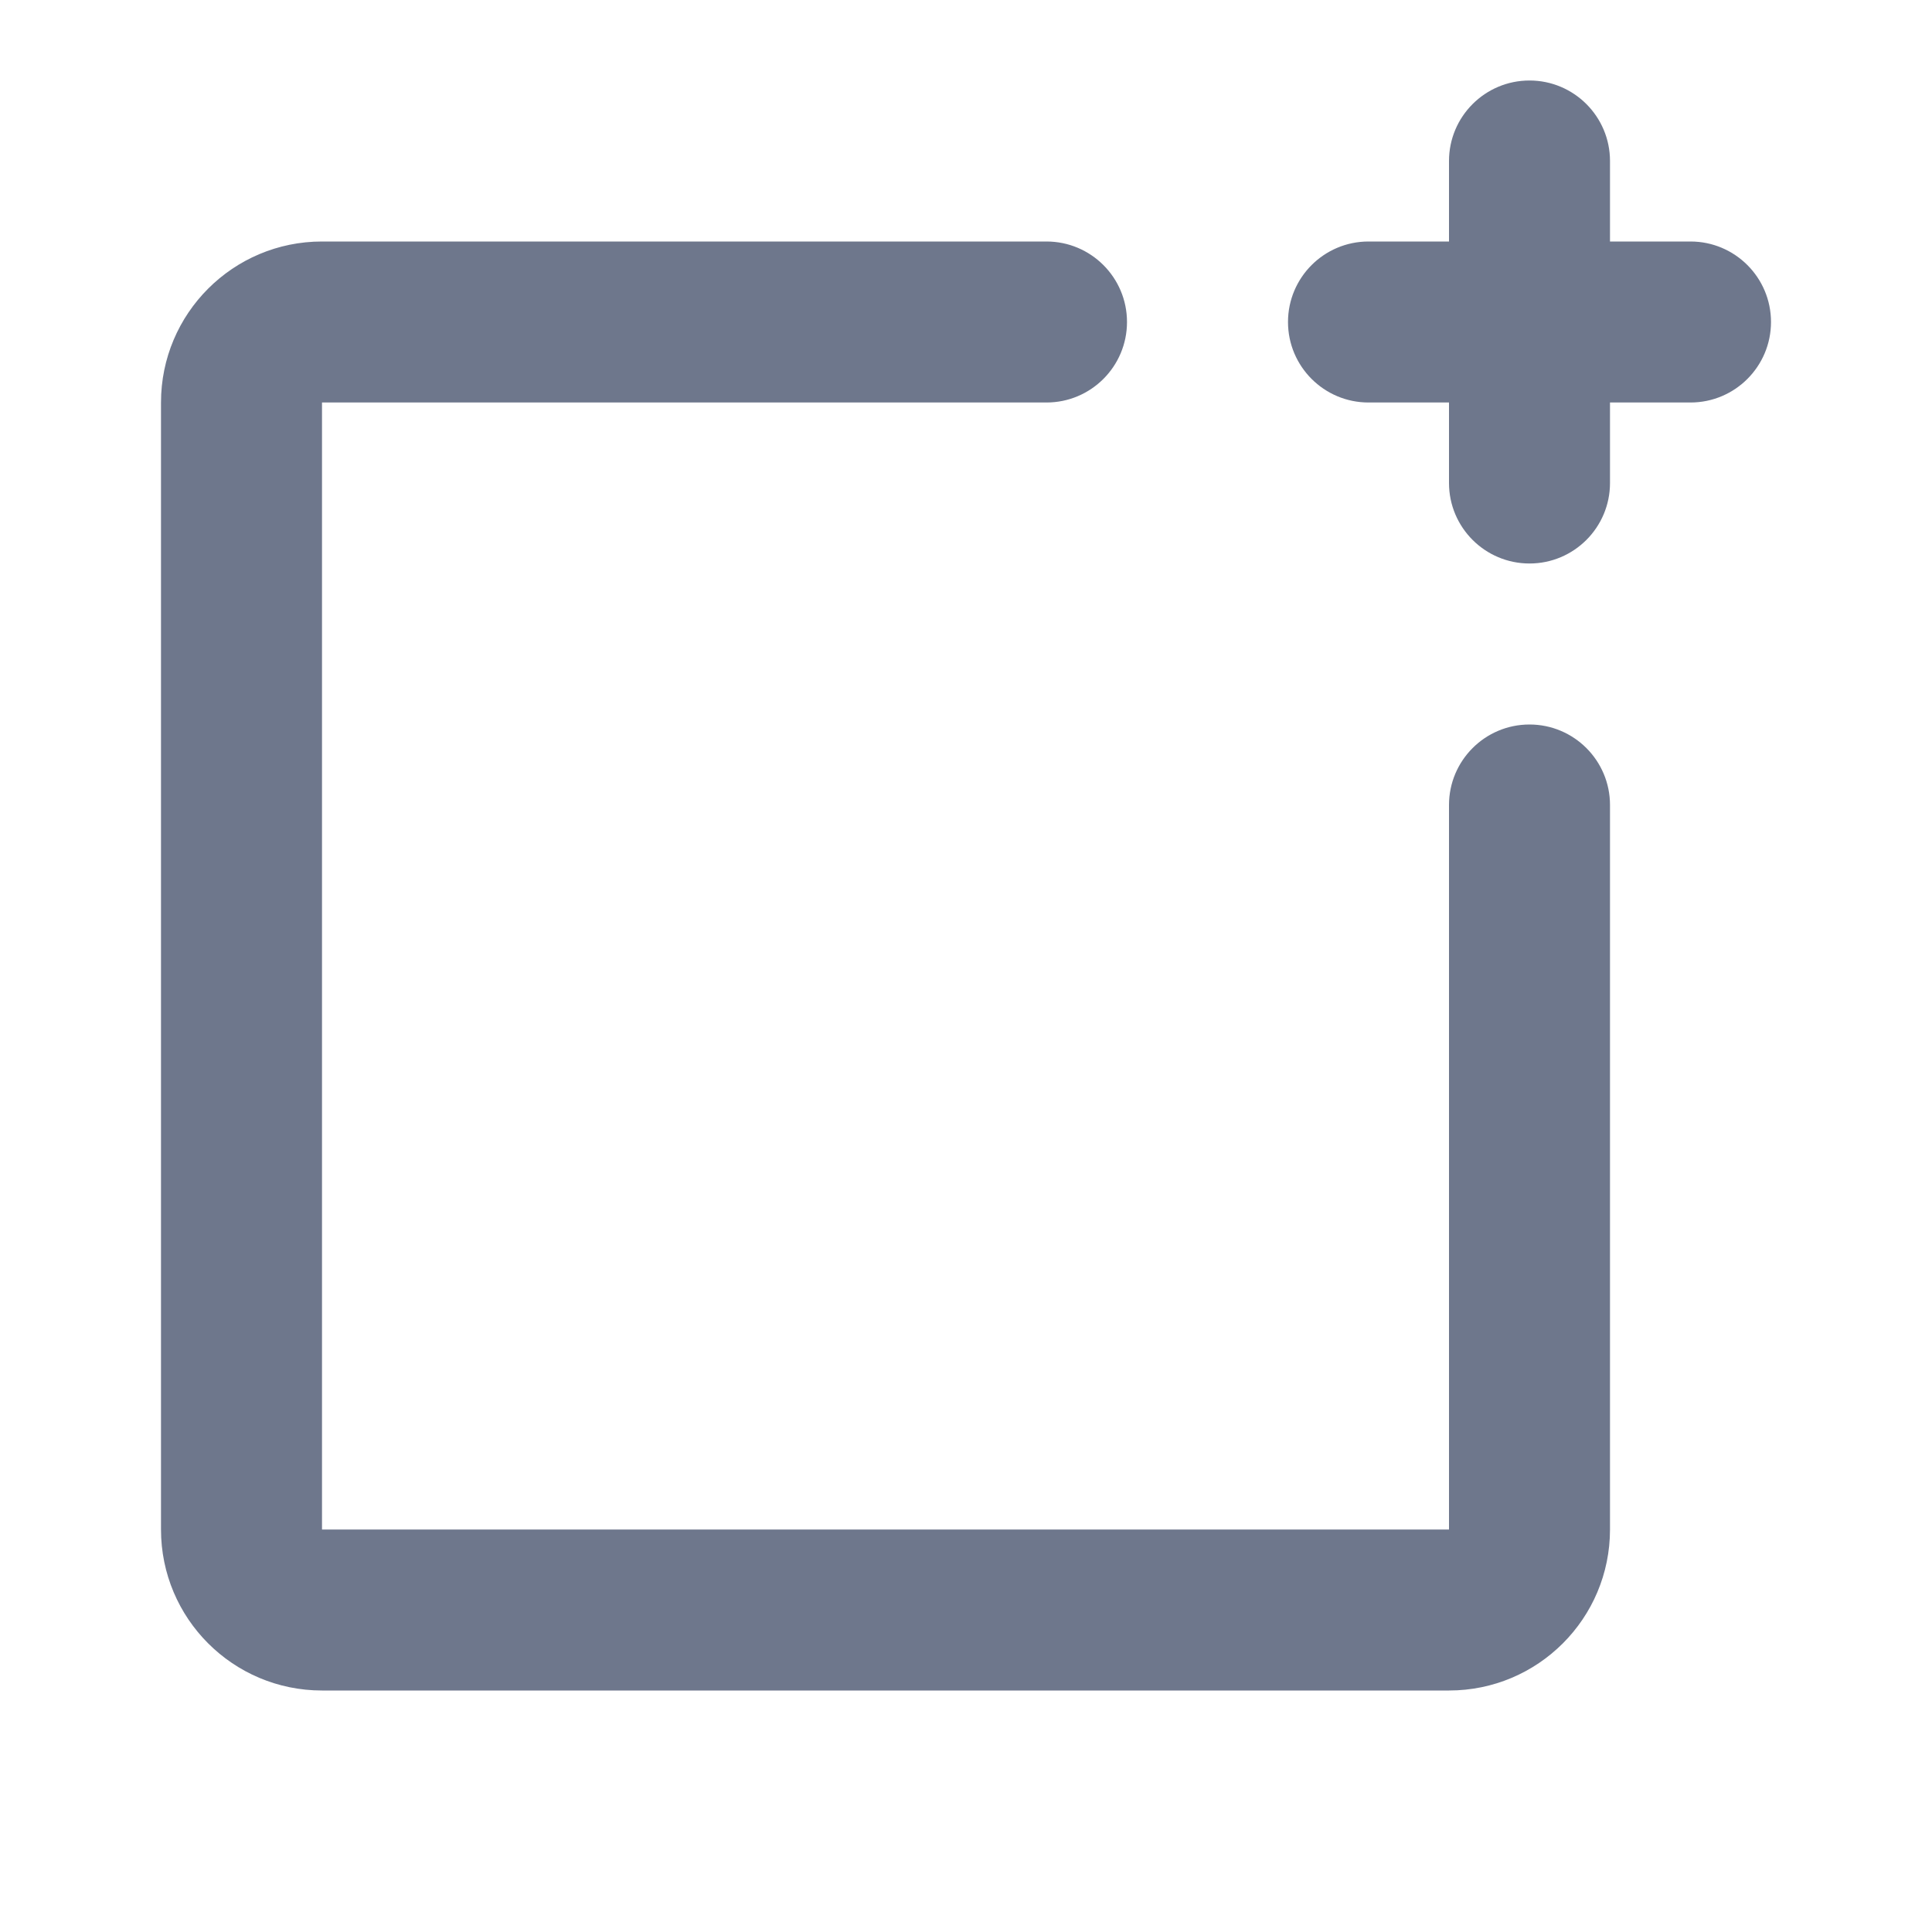 <svg width="24" height="24" viewBox="0 0 24 24" fill="none" xmlns="http://www.w3.org/2000/svg">
<path fill-rule="evenodd" clip-rule="evenodd" d="M19 1C19.552 1 20 1.448 20 2V3H21C21.552 3 22 3.448 22 4C22 4.552 21.552 5 21 5H20V6C20 6.552 19.552 7 19 7C18.448 7 18 6.552 18 6V5H17C16.448 5 16 4.552 16 4C16 3.448 16.448 3 17 3H18V2C18 1.448 18.448 1 19 1ZM4 3C2.895 3 2 3.895 2 5V19C2 20.105 2.895 21 4 21H18C19.105 21 20 20.105 20 19V10C20 9.448 19.552 9 19 9C18.448 9 18 9.448 18 10V19H4V5H13C13.552 5 14 4.552 14 4C14 3.448 13.552 3 13 3H4Z" fill="#6E778C"/>
</svg>
